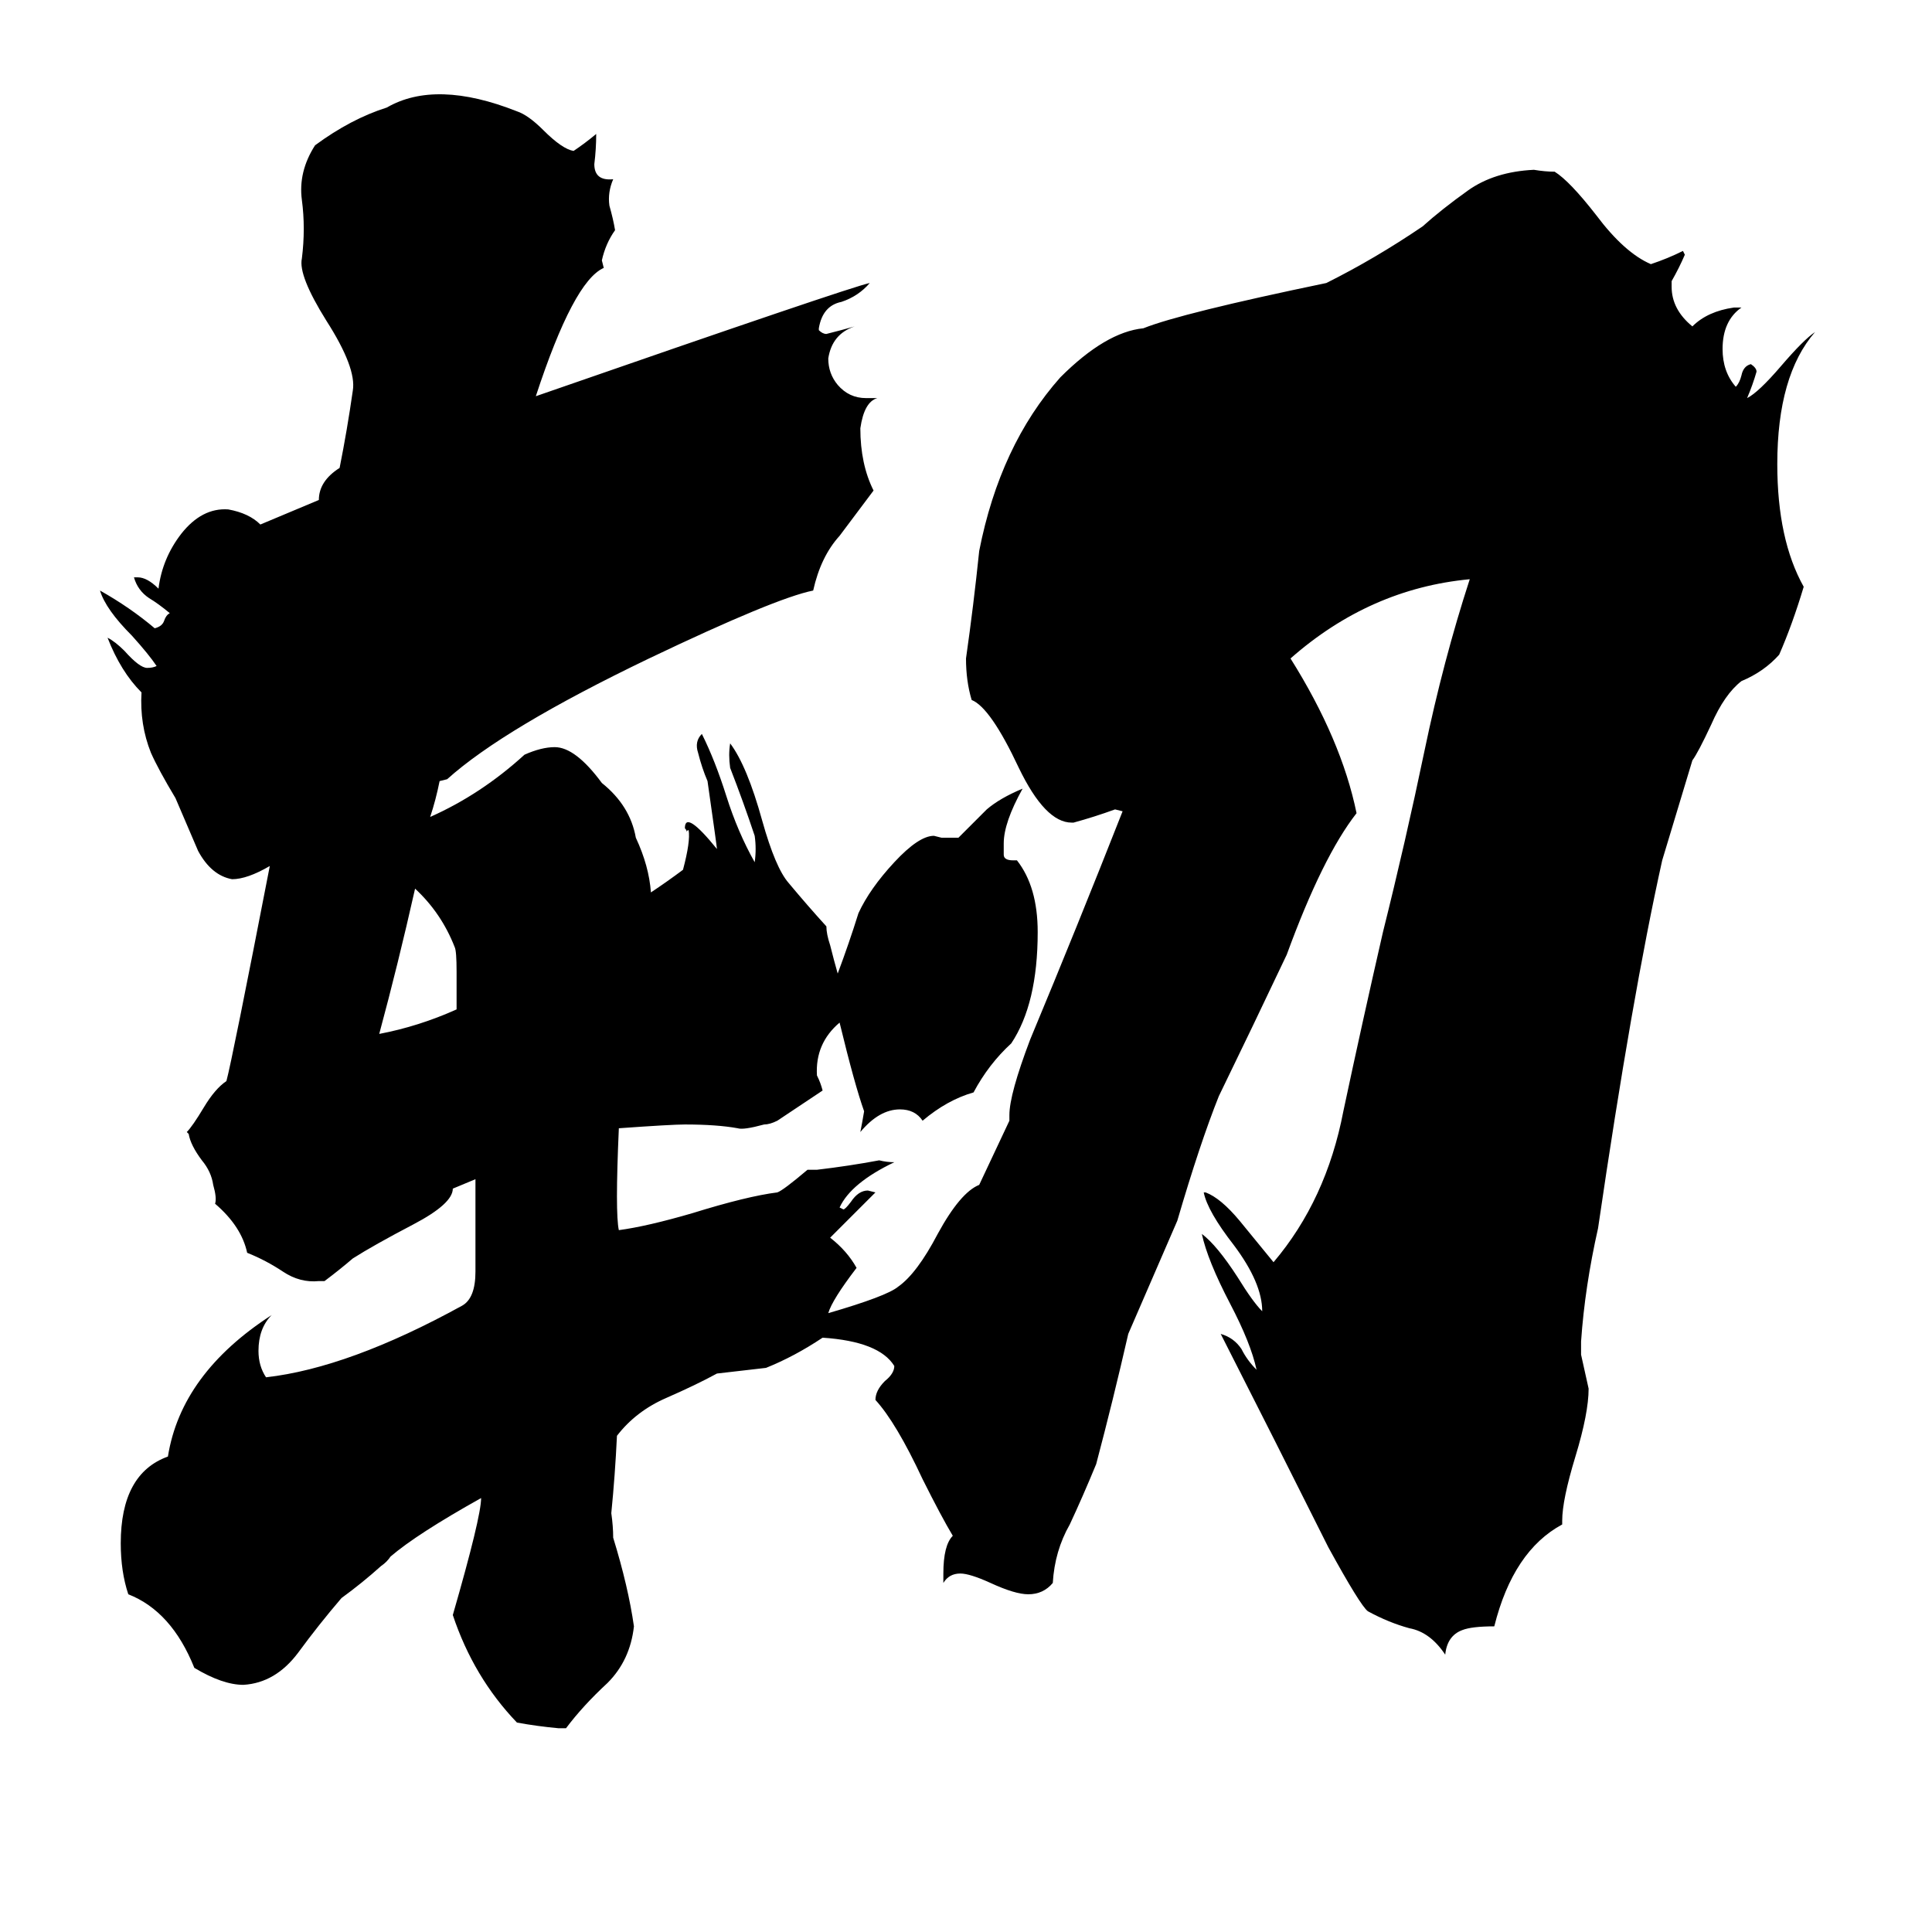<svg xmlns="http://www.w3.org/2000/svg" viewBox="0 -800 1024 1024">
	<path fill="#000000" d="M703 -650Q729 -663 754 -680Q764 -689 778 -699Q792 -709 813 -710Q819 -709 824 -709Q832 -704 846 -686Q861 -666 875 -660Q884 -663 892 -667L893 -665Q890 -658 886 -651V-648Q886 -636 897 -627Q905 -635 919 -637H923Q913 -630 913 -615Q913 -603 920 -595Q922 -597 923 -601Q924 -606 928 -607Q931 -605 931 -603Q929 -596 926 -589Q932 -592 944 -606Q956 -620 962 -624Q942 -601 942 -554Q942 -514 956 -489Q950 -469 943 -453Q935 -444 923 -439Q914 -432 907 -416Q900 -401 897 -397L881 -344Q865 -272 847 -149Q840 -118 838 -89V-82Q840 -73 842 -64Q842 -51 835 -28Q828 -5 828 6V8Q802 22 792 62Q780 62 775 64Q767 67 766 77Q758 65 747 63Q736 60 725 54Q721 51 704 20Q676 -36 647 -93Q654 -91 658 -85Q661 -79 666 -74Q663 -88 652 -109Q640 -132 637 -146Q645 -140 656 -123Q664 -110 669 -105Q669 -120 654 -140Q640 -158 638 -168H639Q647 -165 657 -153L675 -131Q703 -164 712 -211Q722 -258 733 -306Q745 -354 755 -402Q765 -450 779 -493Q726 -488 684 -451Q711 -408 719 -369Q701 -346 682 -294Q664 -256 646 -219Q636 -194 624 -153Q611 -123 598 -93Q590 -58 581 -24Q574 -7 567 8Q559 22 558 39Q553 45 545 45Q538 45 525 39Q514 34 509 34Q503 34 500 39V34Q500 19 505 14Q499 4 489 -16Q475 -46 464 -58Q464 -63 469 -68Q474 -72 474 -76Q466 -89 436 -91Q421 -81 406 -75L380 -72Q369 -66 353 -59Q337 -52 327 -39Q326 -18 324 2Q325 9 325 15Q333 41 336 62Q334 80 322 92Q309 104 300 116H296Q285 115 274 113Q251 89 240 56Q255 4 255 -6Q221 13 207 25Q205 28 202 30Q192 39 181 47Q169 61 158 76Q146 92 129 93Q118 93 103 84Q91 54 68 45Q64 33 64 18Q64 -19 89 -28Q96 -72 144 -103Q137 -96 137 -84Q137 -76 141 -70Q185 -75 245 -108Q252 -112 252 -126Q252 -150 252 -175L240 -170Q240 -162 219 -151Q198 -140 187 -133Q180 -127 172 -121H169Q159 -120 150 -126Q141 -132 131 -136Q128 -150 114 -162Q115 -165 113 -172Q112 -179 107 -185Q101 -193 100 -199L99 -200Q102 -203 108 -213Q114 -223 120 -227Q123 -238 143 -341Q131 -334 123 -334Q112 -336 105 -349Q99 -363 93 -377Q84 -392 80 -401Q74 -416 75 -433Q64 -444 57 -462Q61 -460 66 -455Q74 -446 78 -446Q81 -446 83 -447Q79 -453 70 -463Q56 -477 53 -487Q69 -478 82 -467Q86 -468 87 -471Q88 -474 90 -475Q84 -480 79 -483Q73 -487 71 -494H73Q78 -494 84 -488Q86 -504 96 -517Q107 -531 121 -530Q132 -528 138 -522L169 -535Q169 -545 180 -552Q184 -572 187 -593Q189 -605 173 -630Q158 -654 160 -663Q162 -679 160 -694Q158 -709 167 -723Q186 -737 205 -743Q231 -758 274 -741Q280 -739 288 -731Q298 -721 304 -720Q310 -724 316 -729Q316 -721 315 -713Q315 -704 325 -705Q322 -698 323 -691Q325 -684 326 -678Q321 -671 319 -662L320 -658Q304 -651 284 -590Q451 -648 461 -650Q455 -643 446 -640Q436 -638 434 -626V-625Q436 -623 438 -623Q446 -625 453 -627Q441 -623 439 -610Q439 -602 444 -596Q450 -589 459 -589H465Q458 -587 456 -573Q456 -554 463 -540Q454 -528 445 -516Q435 -505 431 -487Q411 -483 344 -451Q267 -414 237 -387L233 -386Q231 -376 228 -367Q255 -379 278 -400Q287 -404 294 -404Q305 -404 319 -385Q334 -373 337 -356Q344 -341 345 -327Q354 -333 362 -339Q366 -354 365 -360Q364 -360 364 -359Q364 -360 363 -361Q363 -371 380 -350Q380 -351 375 -386Q372 -393 370 -401Q368 -407 372 -411Q379 -397 385 -378Q391 -359 400 -343Q401 -350 400 -357Q394 -375 387 -393Q386 -400 387 -406Q396 -394 404 -365Q411 -340 418 -332Q428 -320 438 -309Q438 -305 440 -299Q442 -291 444 -284Q450 -300 455 -316Q461 -329 474 -343Q487 -357 495 -357L499 -356H508Q516 -364 523 -371Q530 -377 542 -382Q532 -364 532 -353Q532 -349 532 -347Q532 -344 537 -344H539Q550 -330 550 -306Q550 -268 536 -247Q524 -236 516 -221Q502 -217 489 -206Q485 -212 477 -212Q466 -212 456 -200Q457 -205 458 -211Q453 -225 445 -258Q432 -247 433 -230Q435 -226 436 -222Q424 -214 412 -206Q408 -204 405 -204Q394 -201 391 -202Q380 -204 363 -204Q356 -204 328 -202Q326 -157 328 -148Q343 -150 367 -157Q396 -166 412 -168Q415 -169 428 -180H433Q450 -182 466 -185Q470 -184 474 -184Q451 -173 445 -160L447 -159Q448 -159 451 -163Q455 -169 460 -169L464 -168L440 -144Q449 -137 454 -128Q441 -111 439 -104Q470 -113 476 -118Q486 -125 497 -146Q509 -168 519 -172L535 -206V-209Q535 -220 546 -249Q571 -309 595 -370L591 -371Q580 -367 569 -364H568Q554 -364 540 -393Q525 -425 515 -429Q512 -439 512 -451Q516 -479 519 -508Q530 -564 562 -600Q586 -624 606 -626Q626 -634 703 -650ZM242 -265V-285Q242 -296 241 -298Q234 -316 220 -329Q211 -289 201 -252Q222 -256 242 -265Z"/>
</svg>